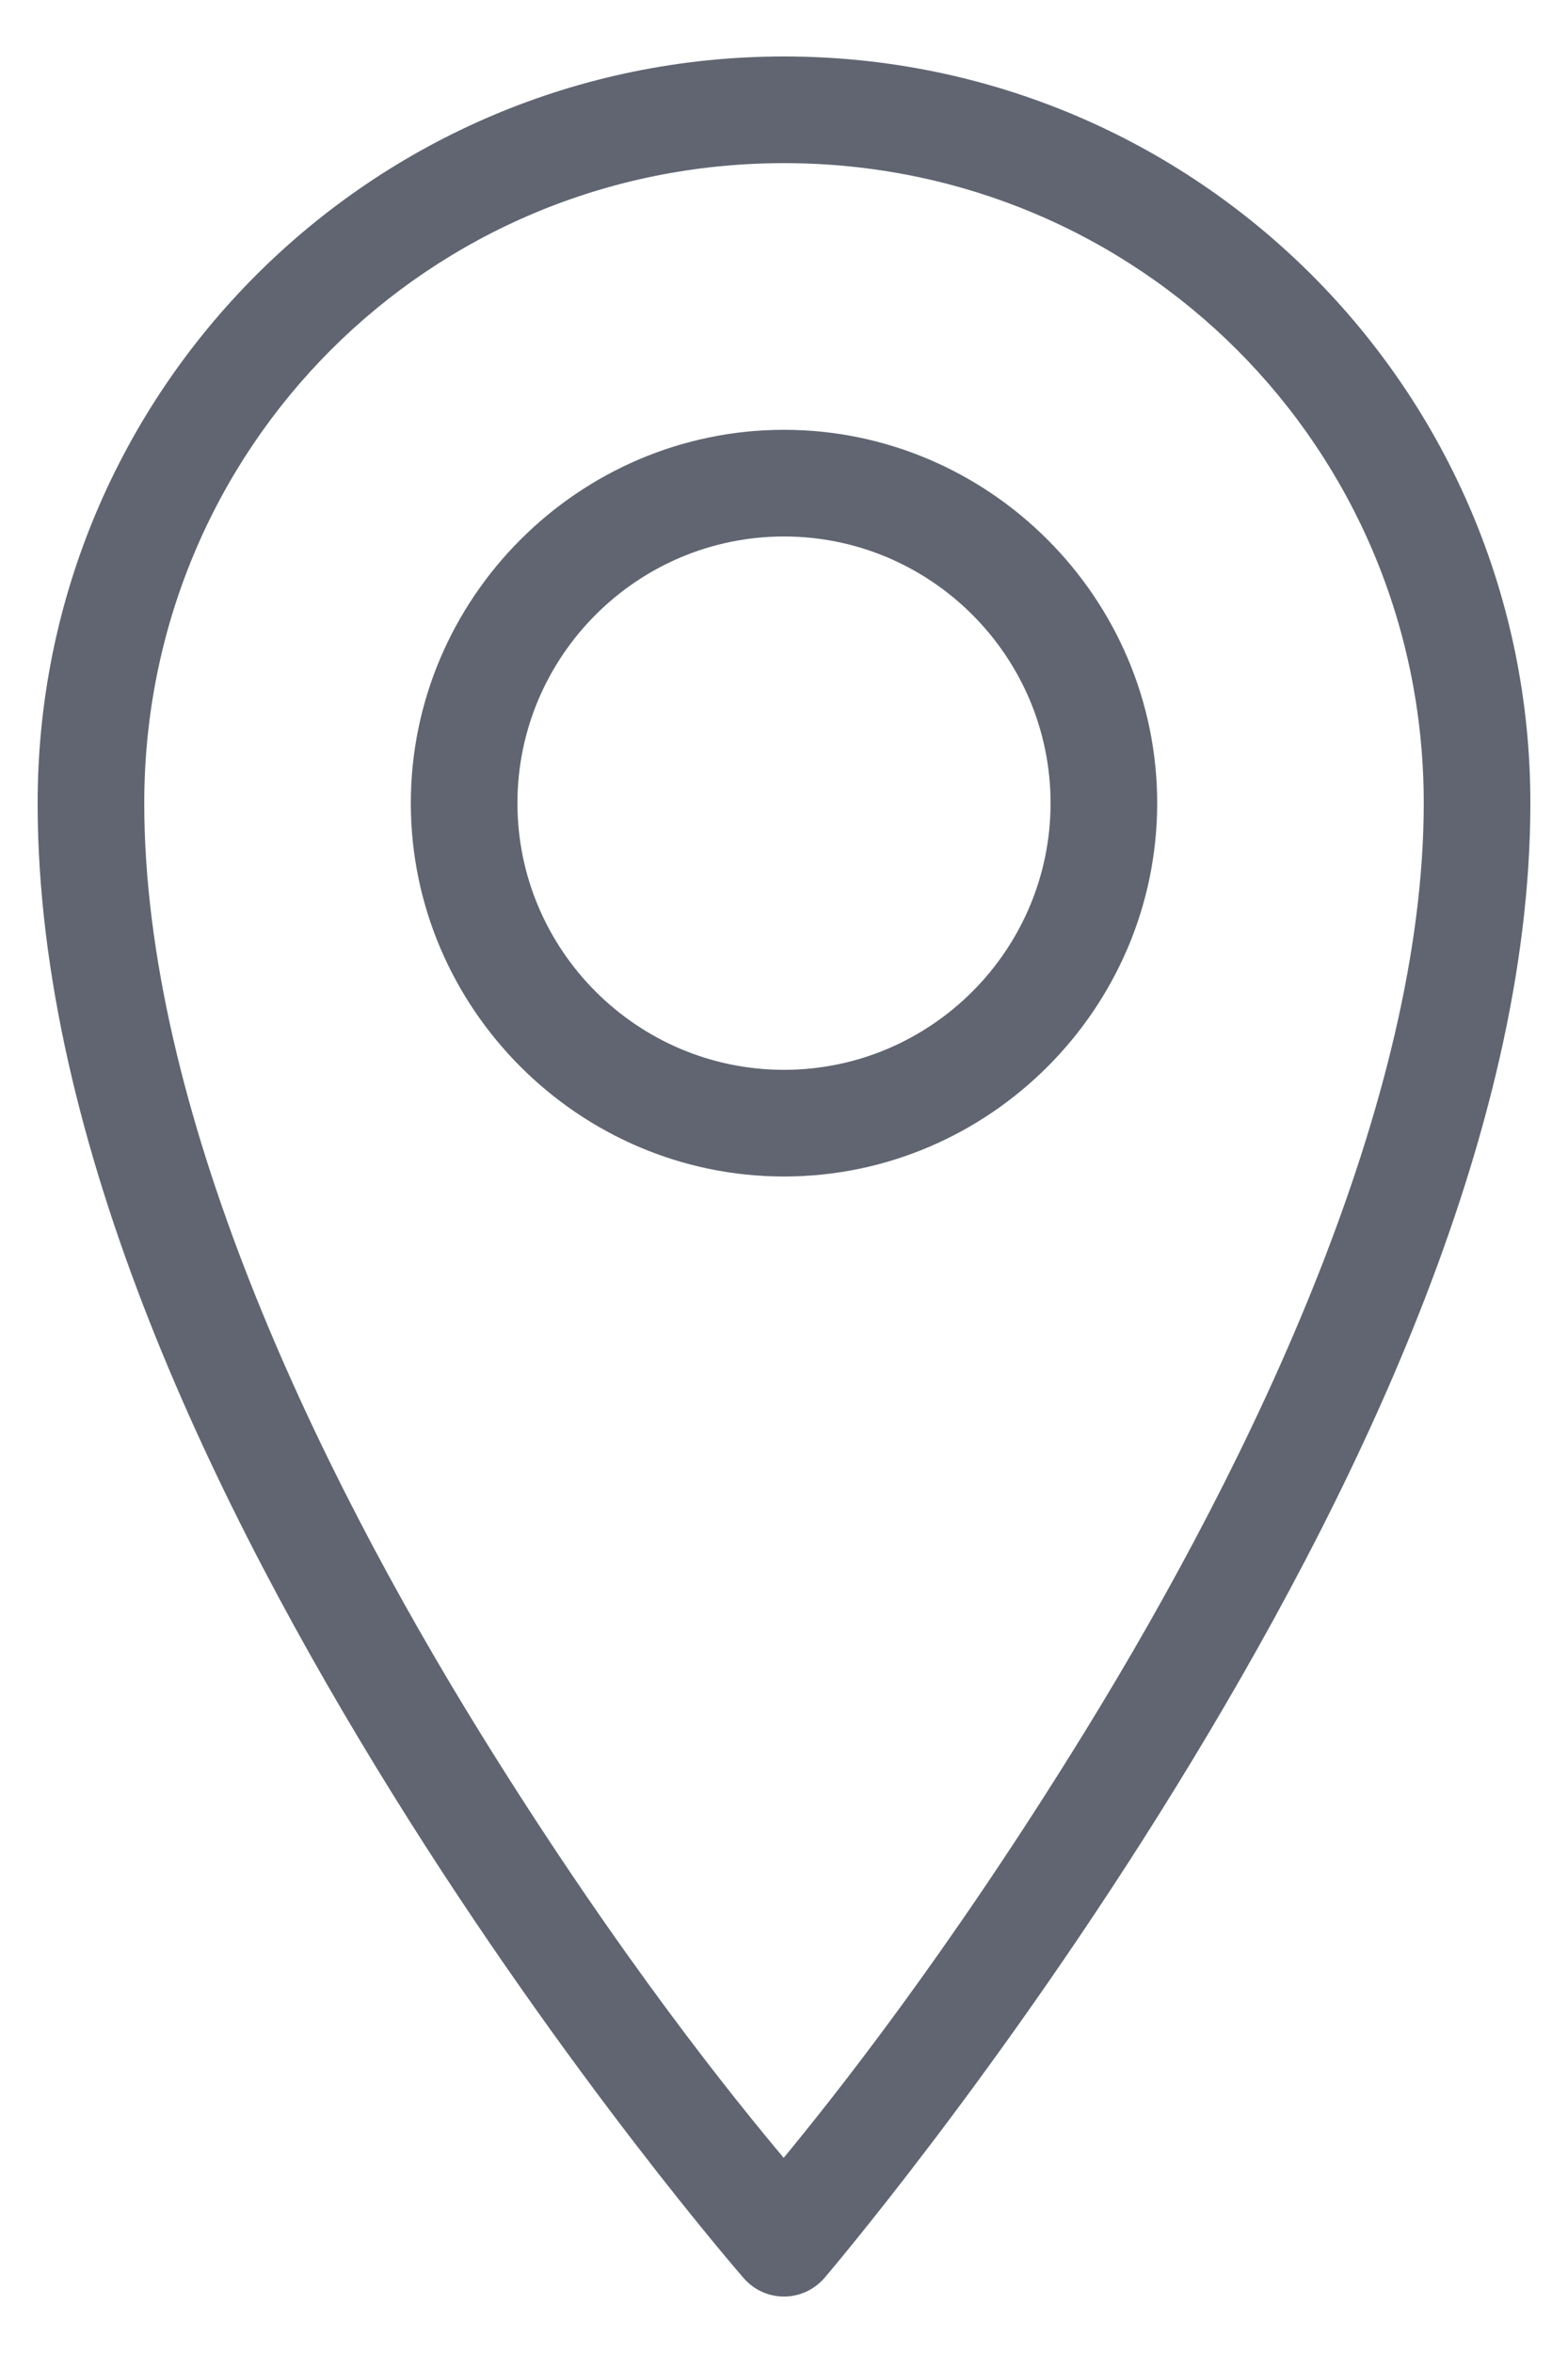 <svg width="20" height="30" viewBox="0 0 20 30" fill="none" xmlns="http://www.w3.org/2000/svg">
<path d="M10 0.72C4.739 0.72 0.48 4.979 0.48 10.24C0.48 14.598 2.761 19.253 5.002 22.864C7.243 26.475 9.487 29.047 9.487 29.047C9.552 29.121 9.631 29.18 9.72 29.22C9.809 29.26 9.906 29.281 10.003 29.28C10.101 29.28 10.197 29.258 10.286 29.217C10.374 29.176 10.453 29.116 10.517 29.042C10.517 29.042 12.759 26.421 14.999 22.785C17.239 19.15 19.52 14.502 19.52 10.24C19.52 4.979 15.261 0.72 10 0.72ZM10 2.08C14.531 2.08 18.16 5.709 18.16 10.24C18.16 14.002 16.021 18.533 13.841 22.072C12.071 24.945 10.599 26.779 9.996 27.512C9.39 26.788 7.923 24.991 6.158 22.147C3.979 18.635 1.84 14.11 1.84 10.24C1.84 5.709 5.469 2.08 10 2.08ZM10 5.48C7.385 5.48 5.24 7.625 5.24 10.24C5.24 12.855 7.385 15 10 15C12.615 15 14.76 12.855 14.76 10.24C14.76 7.625 12.615 5.48 10 5.48ZM10 6.84C11.873 6.84 13.4 8.367 13.4 10.24C13.4 12.113 11.873 13.64 10 13.64C8.127 13.64 6.6 12.113 6.6 10.24C6.6 8.367 8.127 6.84 10 6.84Z" fill="#606571"/>
</svg>
